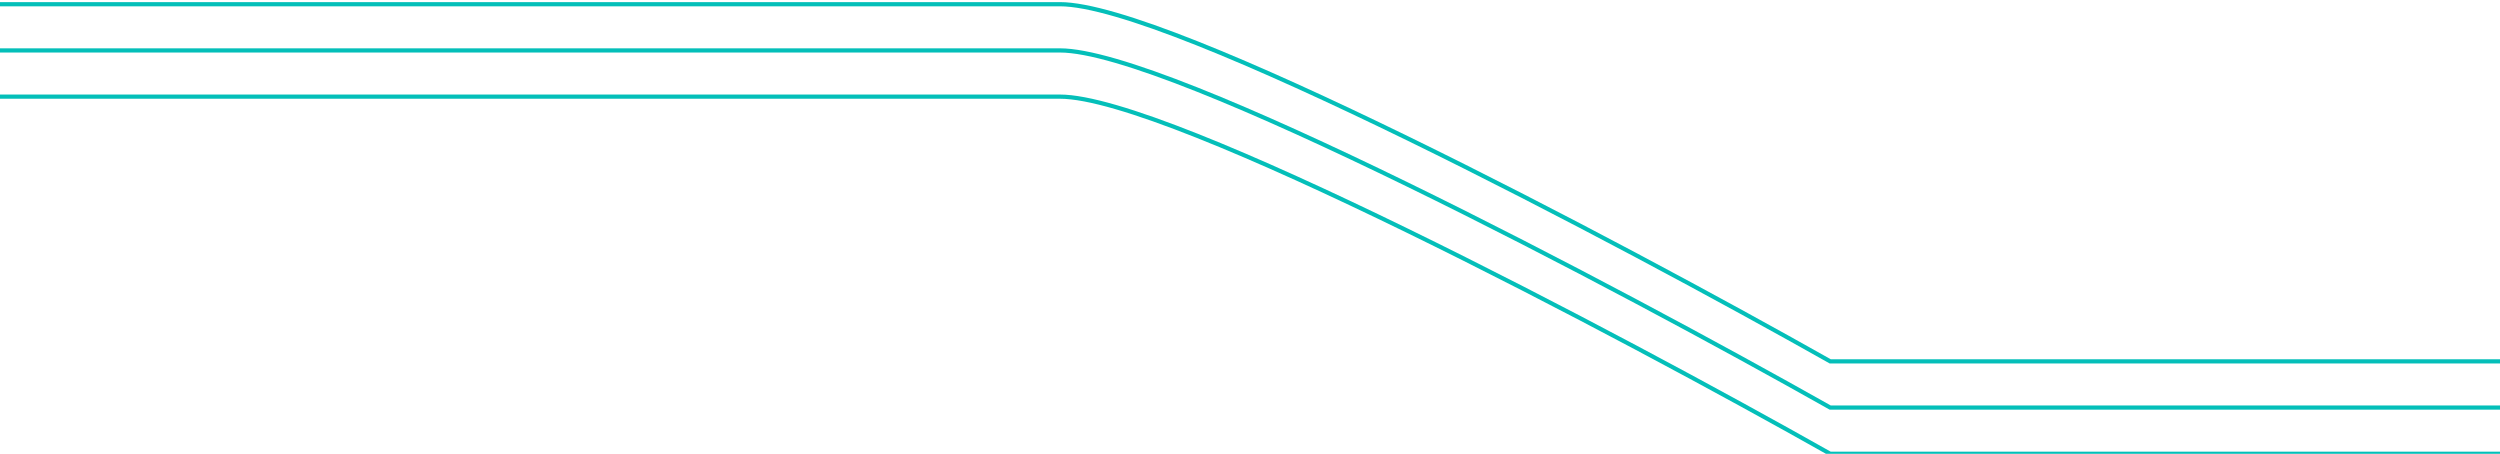 <svg width="595" height="108" viewBox="0 0 595 108" fill="none" xmlns="http://www.w3.org/2000/svg">
<path d="M726 108L435.586 108C385.369 79.667 278.4 23 252.263 23C226.126 23 59.864 23 -20 23" stroke="#04BFB9"/>
<path d="M726 97L435.586 97C385.369 68.667 278.4 12 252.263 12C226.126 12 59.864 12 -20 12" stroke="#04BFB9"/>
<path d="M726 86L435.586 86C385.369 57.667 278.4 1 252.263 1C226.126 1 59.864 1 -20 1" stroke="#04BFB9"/>
</svg>
